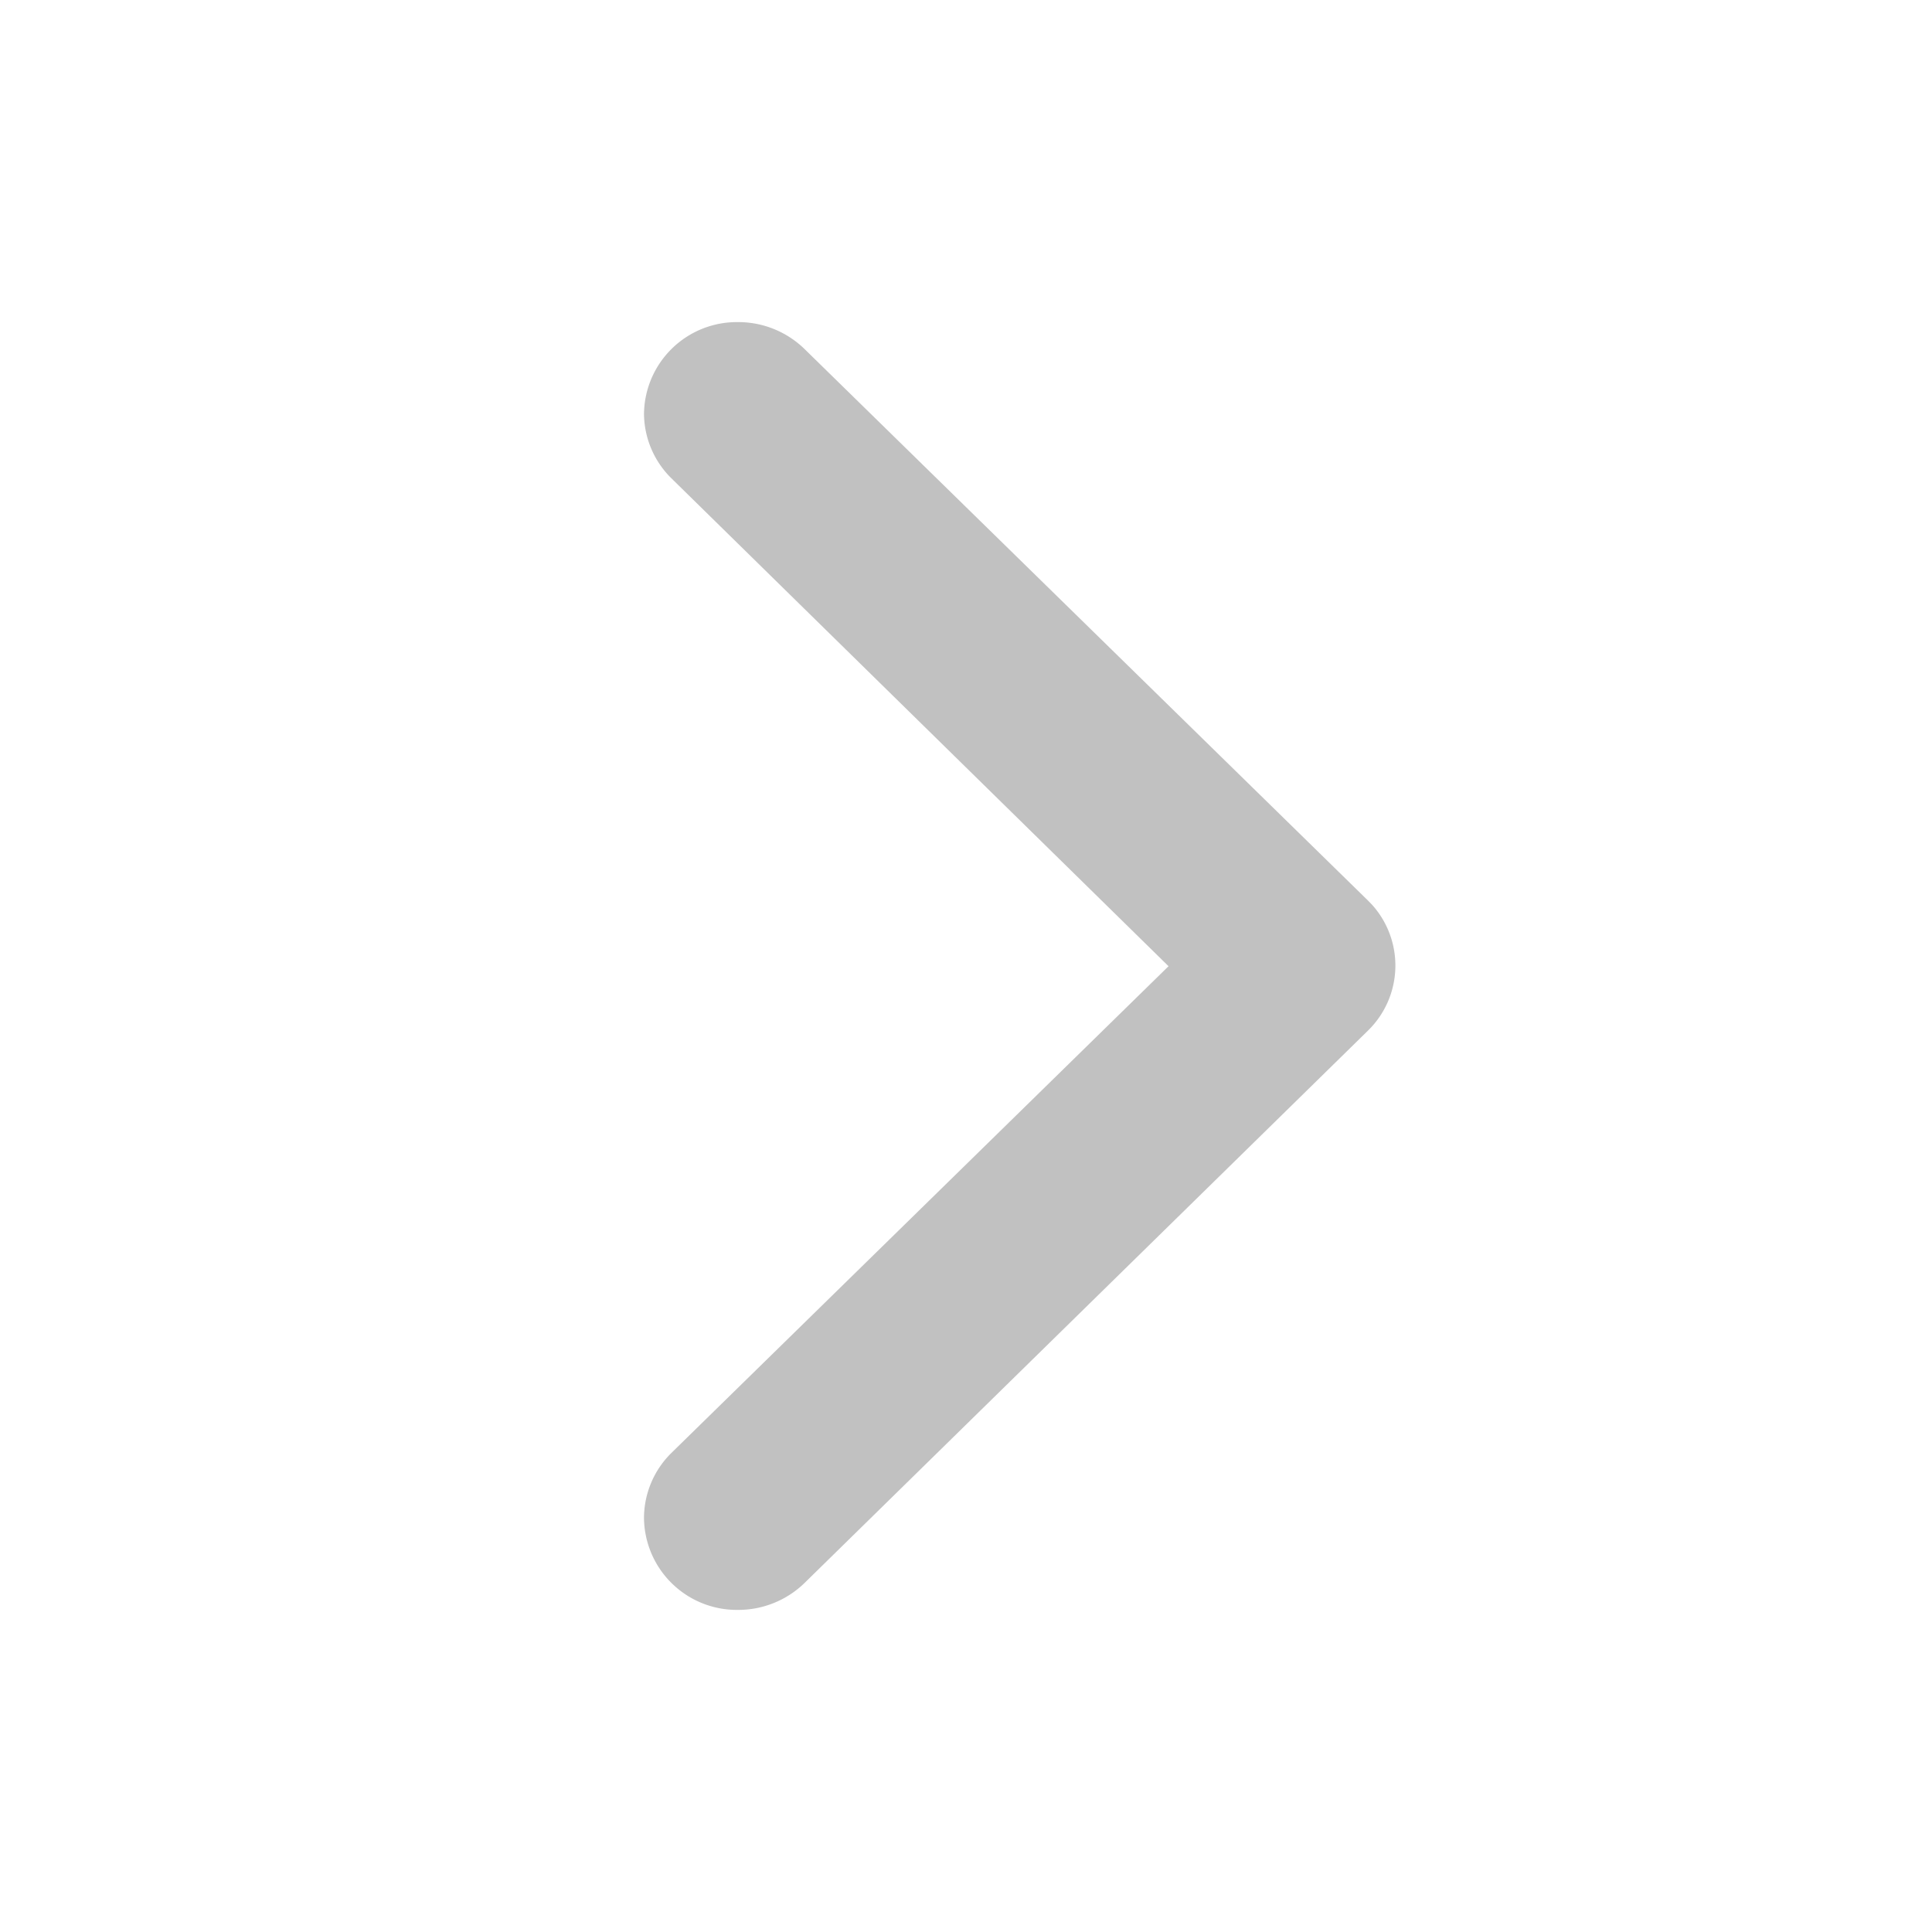 <svg id="arrow-right" xmlns="http://www.w3.org/2000/svg" width="18" height="18" viewBox="0 0 18 18">
  <rect id="矩形_17528" data-name="矩形 17528" width="18" height="18" fill="none"/>
  <path id="down" d="M16.375,218.645a.847.847,0,0,0,1.174.037c.013-.013.026-.025.038-.037l5.139-5.25a.885.885,0,0,0,.25-.62.865.865,0,0,0-.856-.875.853.853,0,0,0-.6.256l-4.545,4.631-4.534-4.631a.853.853,0,0,0-.607-.256.865.865,0,0,0-.856.875.885.885,0,0,0,.25.62Z" transform="translate(-205.9 25.977) rotate(-90)" fill="#bababa" opacity="0.9"/>
</svg>
